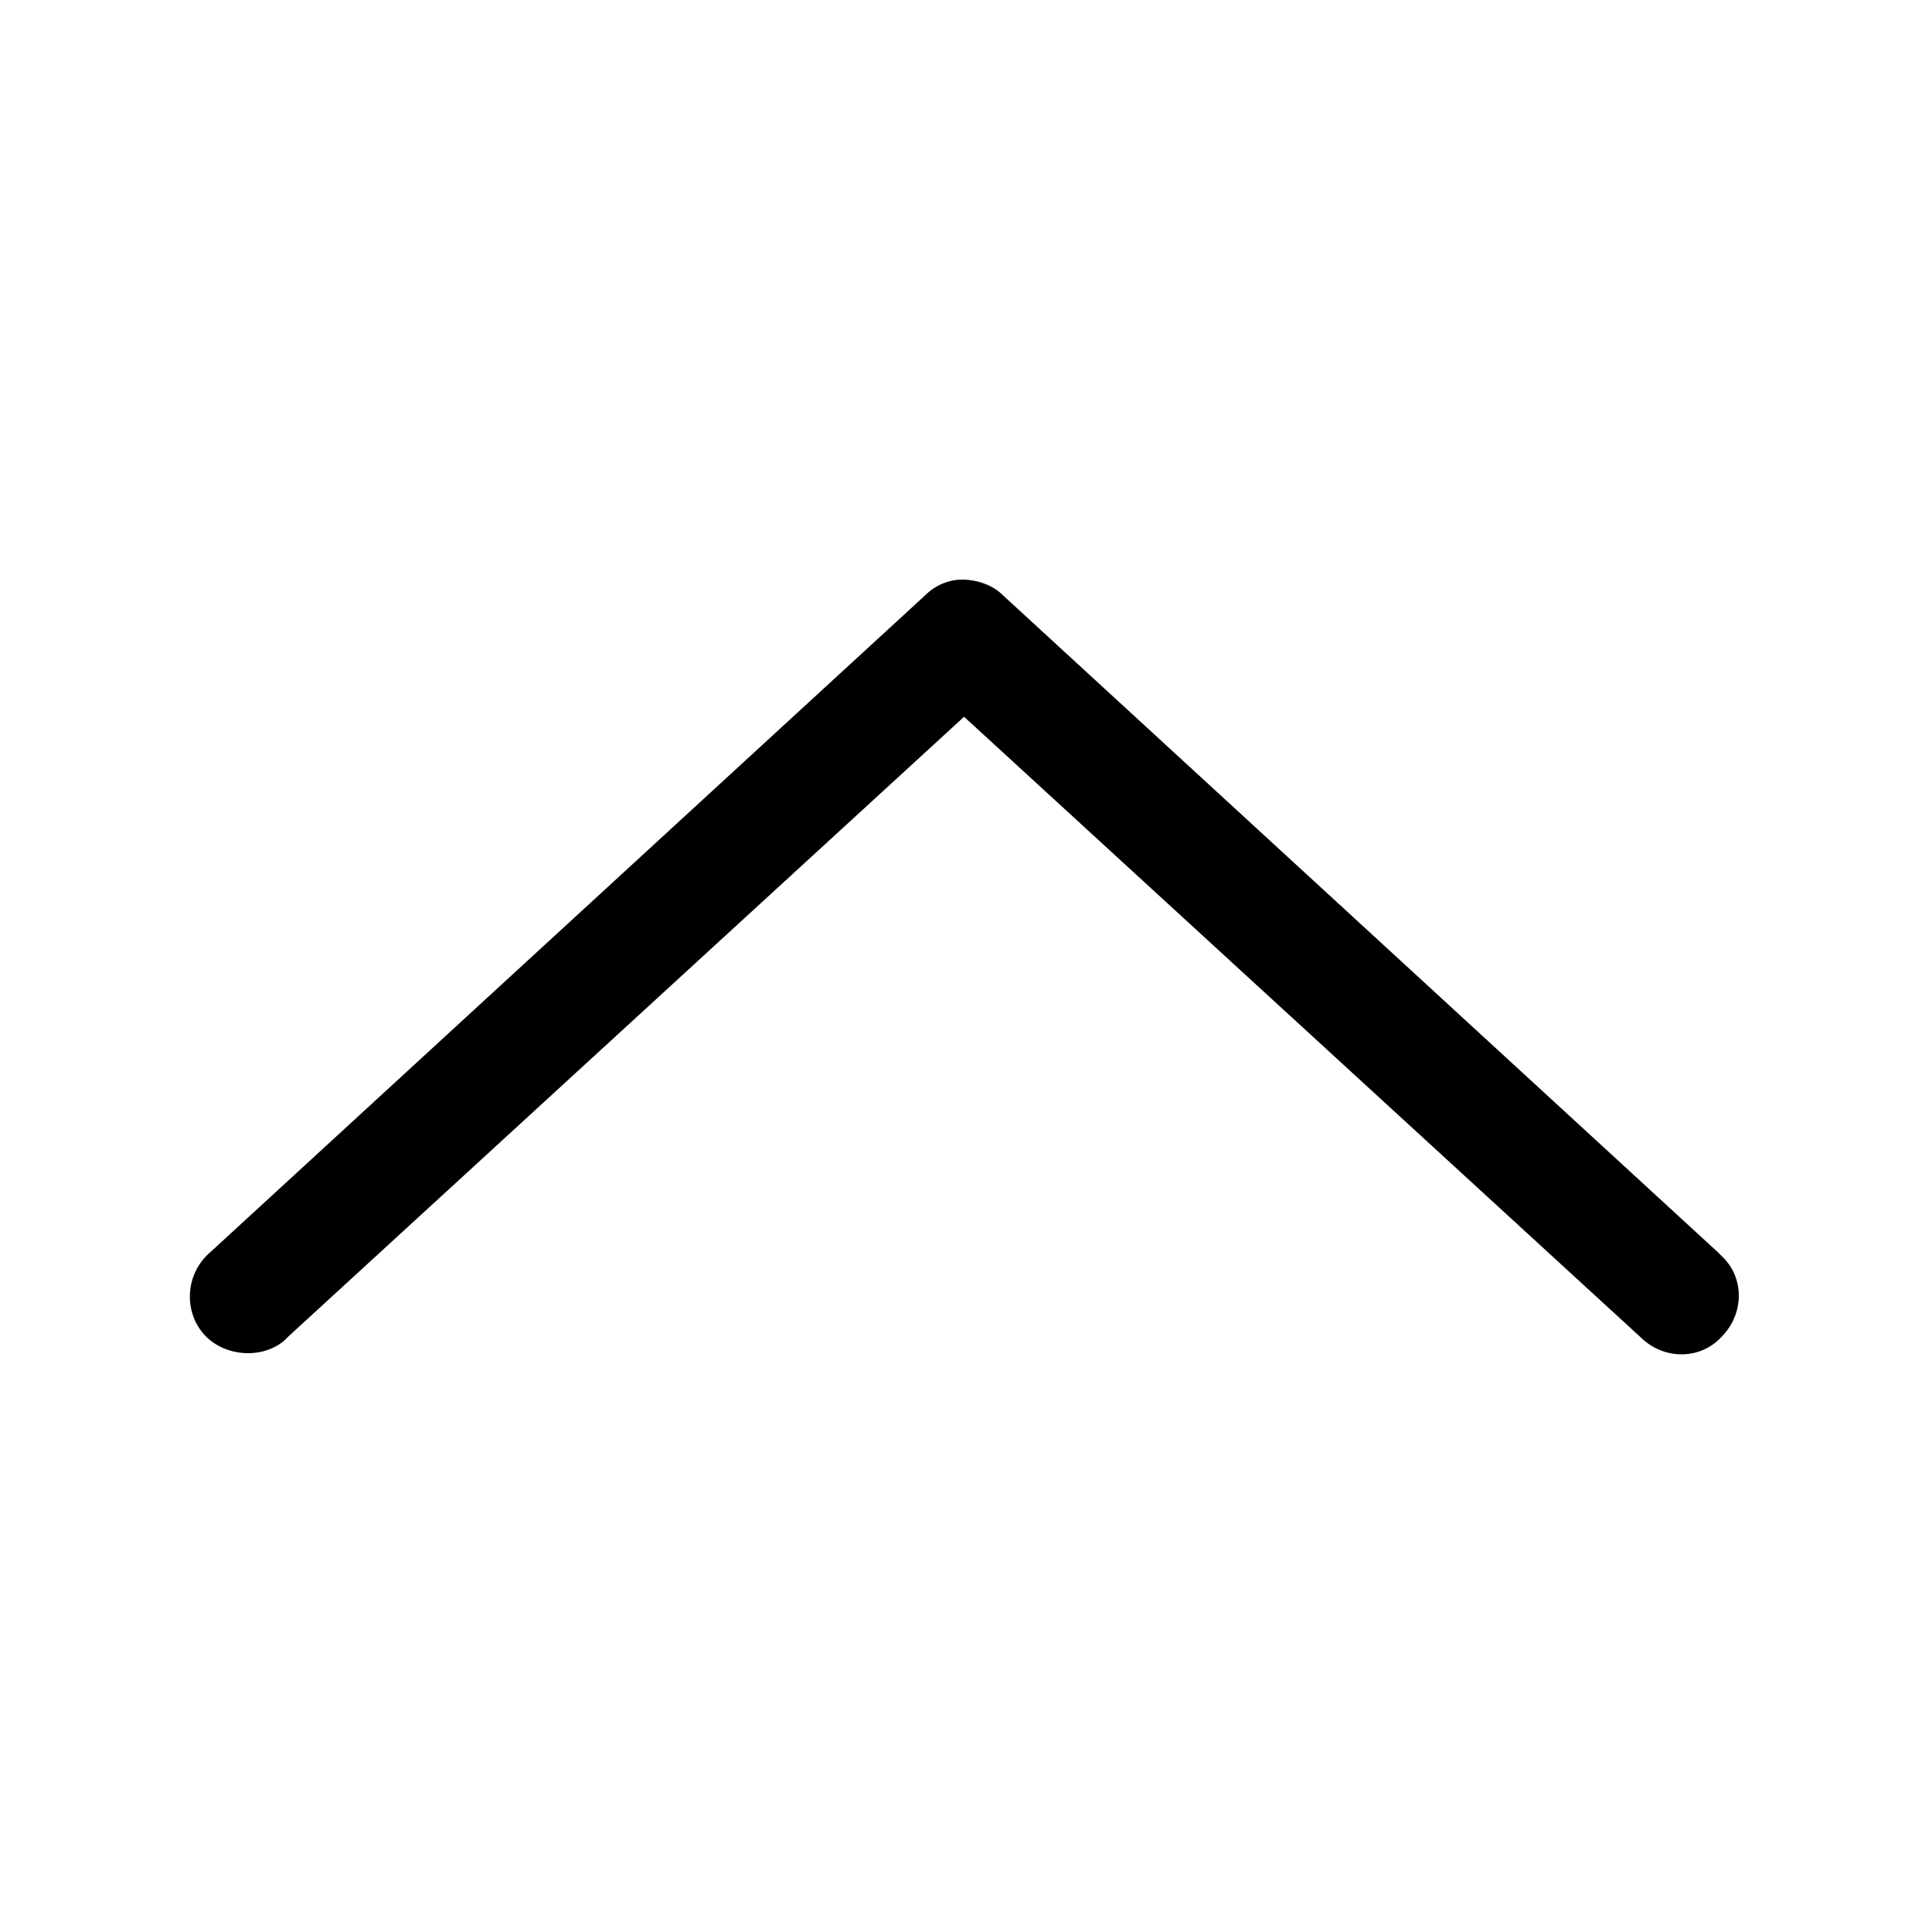 <svg version="1.1" baseProfile="tiny"
	 id="Layer_1" xmlns:cc="http://creativecommons.org/ns#" xmlns:dc="http://purl.org/dc/elements/1.1/" xmlns:inkscape="http://www.inkscape.org/namespaces/inkscape" xmlns:rdf="http://www.w3.org/1999/02/22-rdf-syntax-ns#" xmlns:sodipodi="http://sodipodi.sourceforge.net/DTD/sodipodi-0.dtd" xmlns:svg="http://www.w3.org/2000/svg"
	 xmlns="http://www.w3.org/2000/svg" xmlns:xlink="http://www.w3.org/1999/xlink" x="0px" y="0px" viewBox="0 0 100 100"
	 xml:space="preserve">
<path d="M49.8,30c-0.7,0-1.4,0.3-1.9,0.8l-37,34c-1.3,1.1-1.4,3-0.4,4.2s3,1.4,4.2,0.4c0.1-0.1,0.1-0.1,0.2-0.2l35-32.1l35,32.1
	c1.2,1.2,3.1,1.2,4.2,0c1.2-1.2,1.2-3.1,0-4.2c-0.1-0.1-0.1-0.1-0.2-0.2l-37-34C51.4,30.3,50.6,30,49.8,30z"/>
</svg>